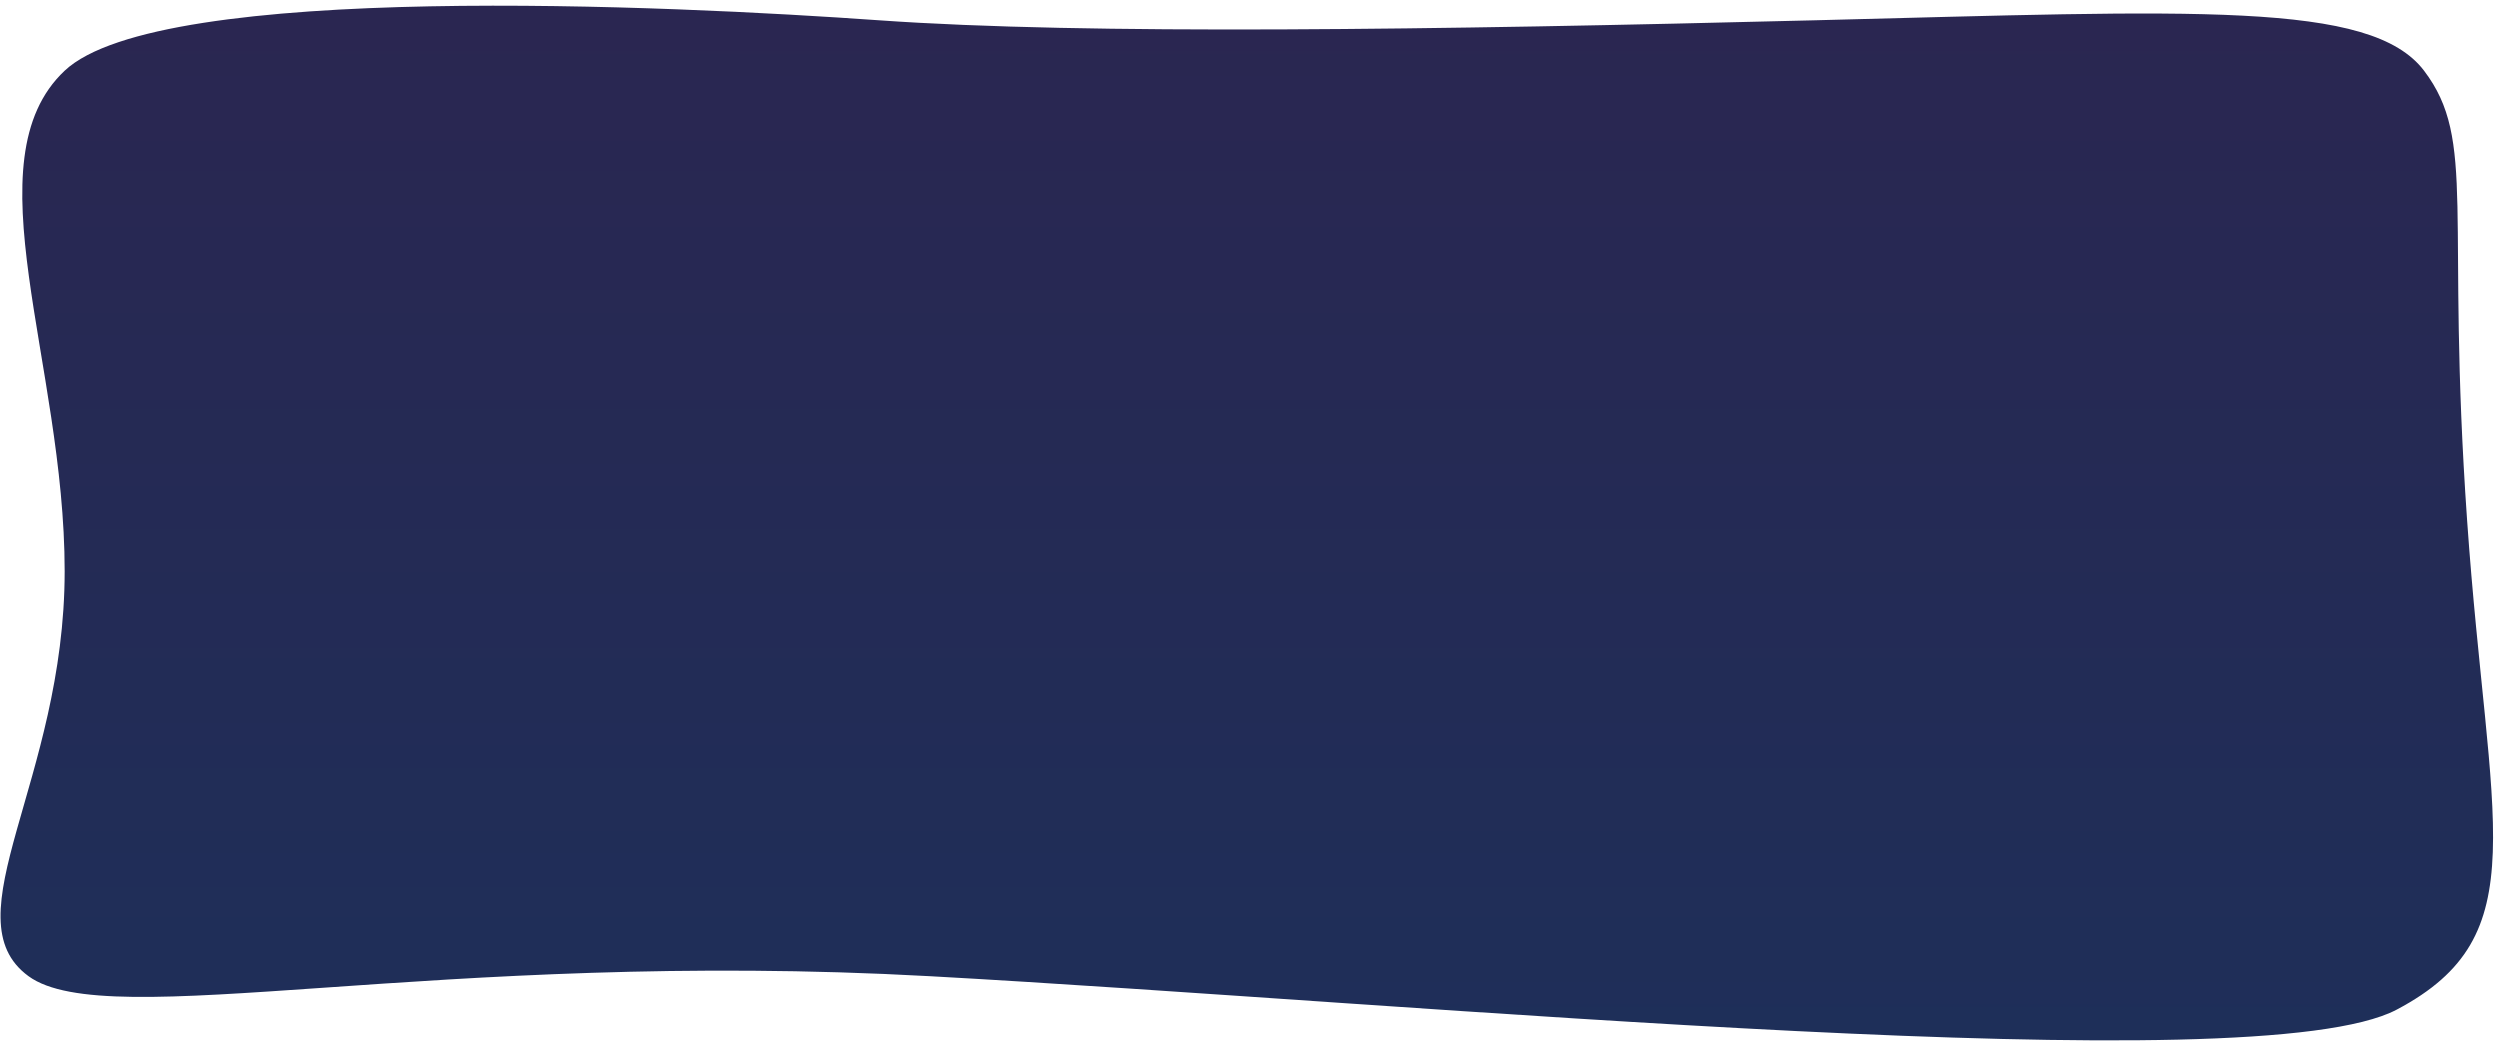 <svg width="341" height="142" viewBox="0 0 341 142" fill="none" xmlns="http://www.w3.org/2000/svg">
<path d="M8.82 9.644C21.829 -2.602 91.639 0.766 119.91 2.768C148.181 4.77 195.531 4.081 247.528 2.768C299.524 1.455 323.389 0.1 330.64 9.644C337.892 19.188 333.58 29.105 336.513 70.977C339.447 112.848 346.126 127.571 326.905 137.716C307.684 147.86 194.399 136.884 126.834 133.153C59.27 129.423 14.766 141.085 3.893 133.153C-6.979 125.222 8.819 106.4 8.82 77.917C8.821 49.435 -4.189 21.89 8.82 9.644Z" fill="url(#paint0_linear_883_12813)"/>
<defs>
<linearGradient id="paint0_linear_883_12813" x1="171.443" y1="-33.779" x2="171.443" y2="178.071" gradientUnits="userSpaceOnUse">
<stop stop-color="#2D244F"/>
<stop offset="1" stop-color="#1B315B"/>
</linearGradient>
</defs>
</svg>
